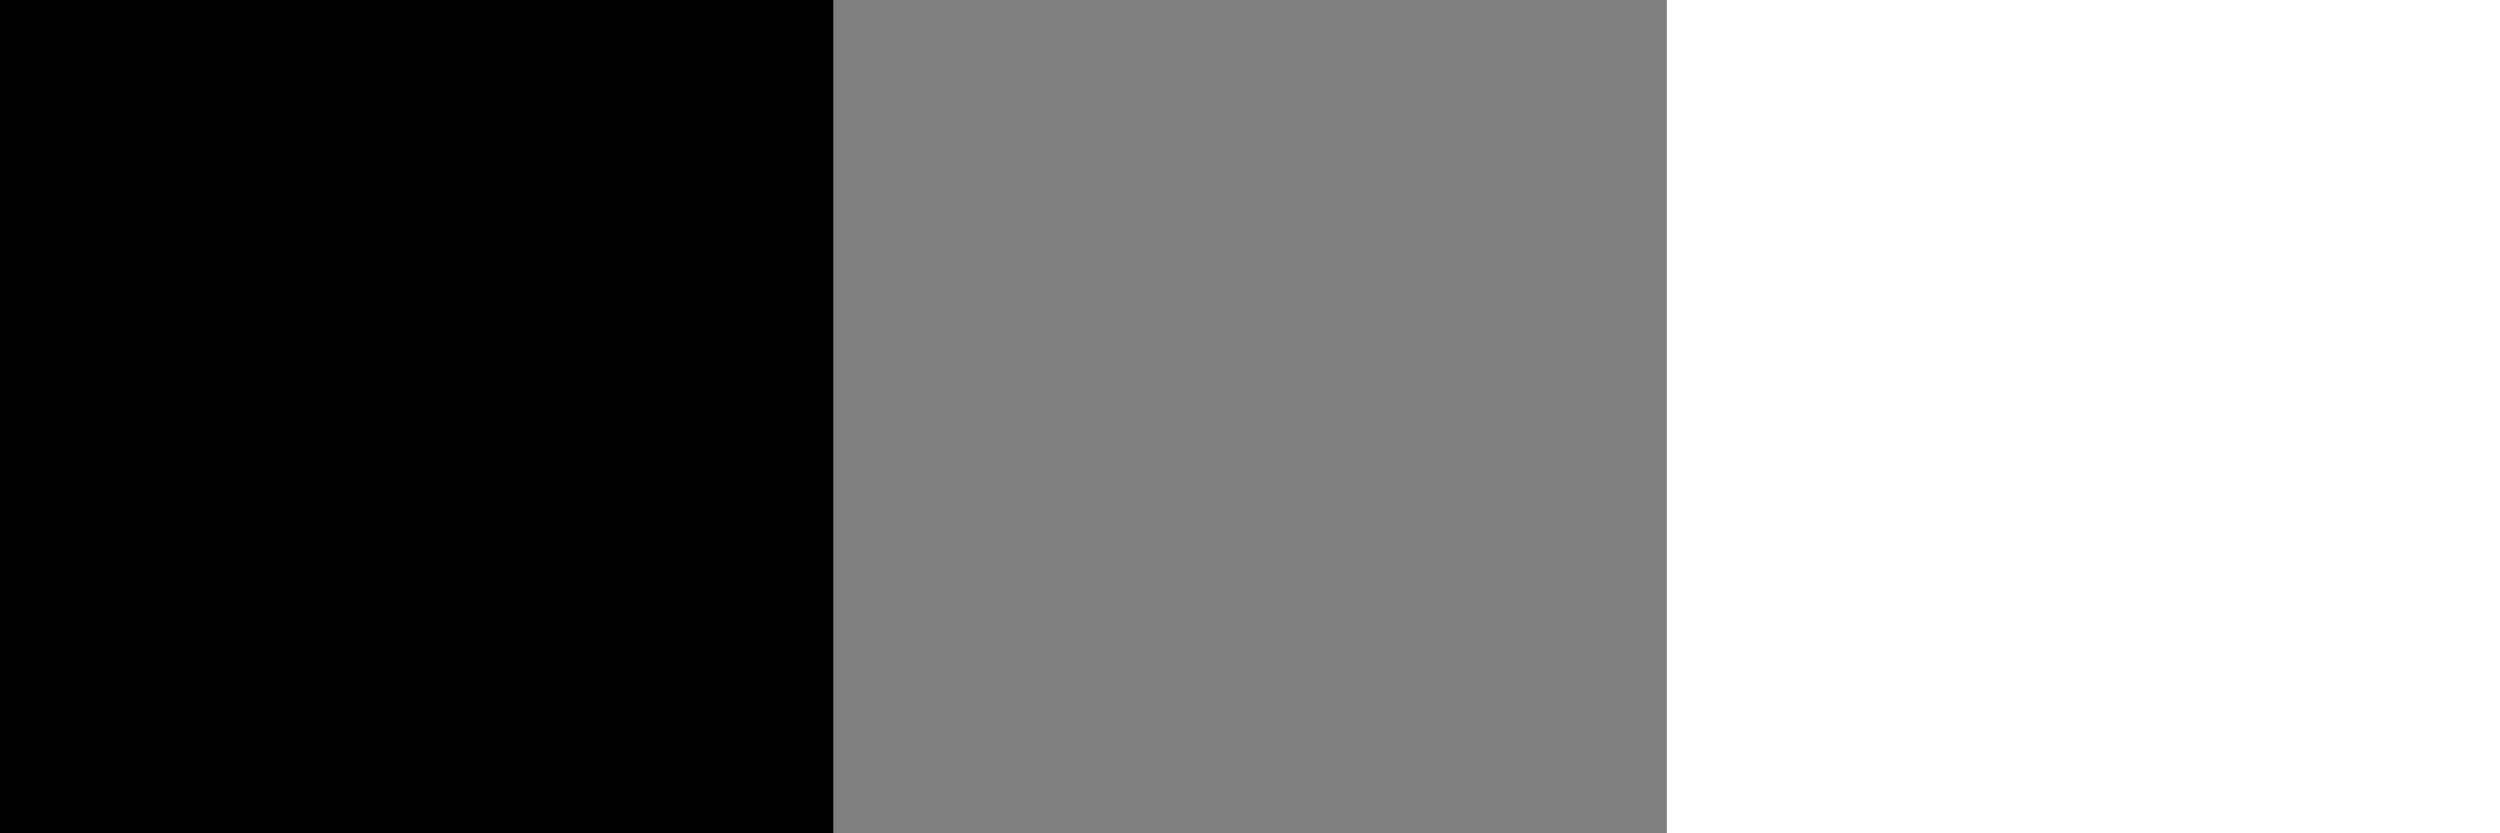 <svg xmlns="http://www.w3.org/2000/svg" width="300" height="100" viewBox="0 0 300 100">
  <rect x="0" y="0" width="300" height="100" fill="#333333" stroke="none"/>
  <!-- Black rectangle -->
  <rect x="0" y="0" width="100" height="100" fill="black" />
  <!-- Grey rectangle -->
  <rect x="100" y="0" width="100" height="100" fill="grey" />
  <!-- White rectangle -->
  <rect x="200" y="0" width="100" height="100" fill="white" />
</svg>